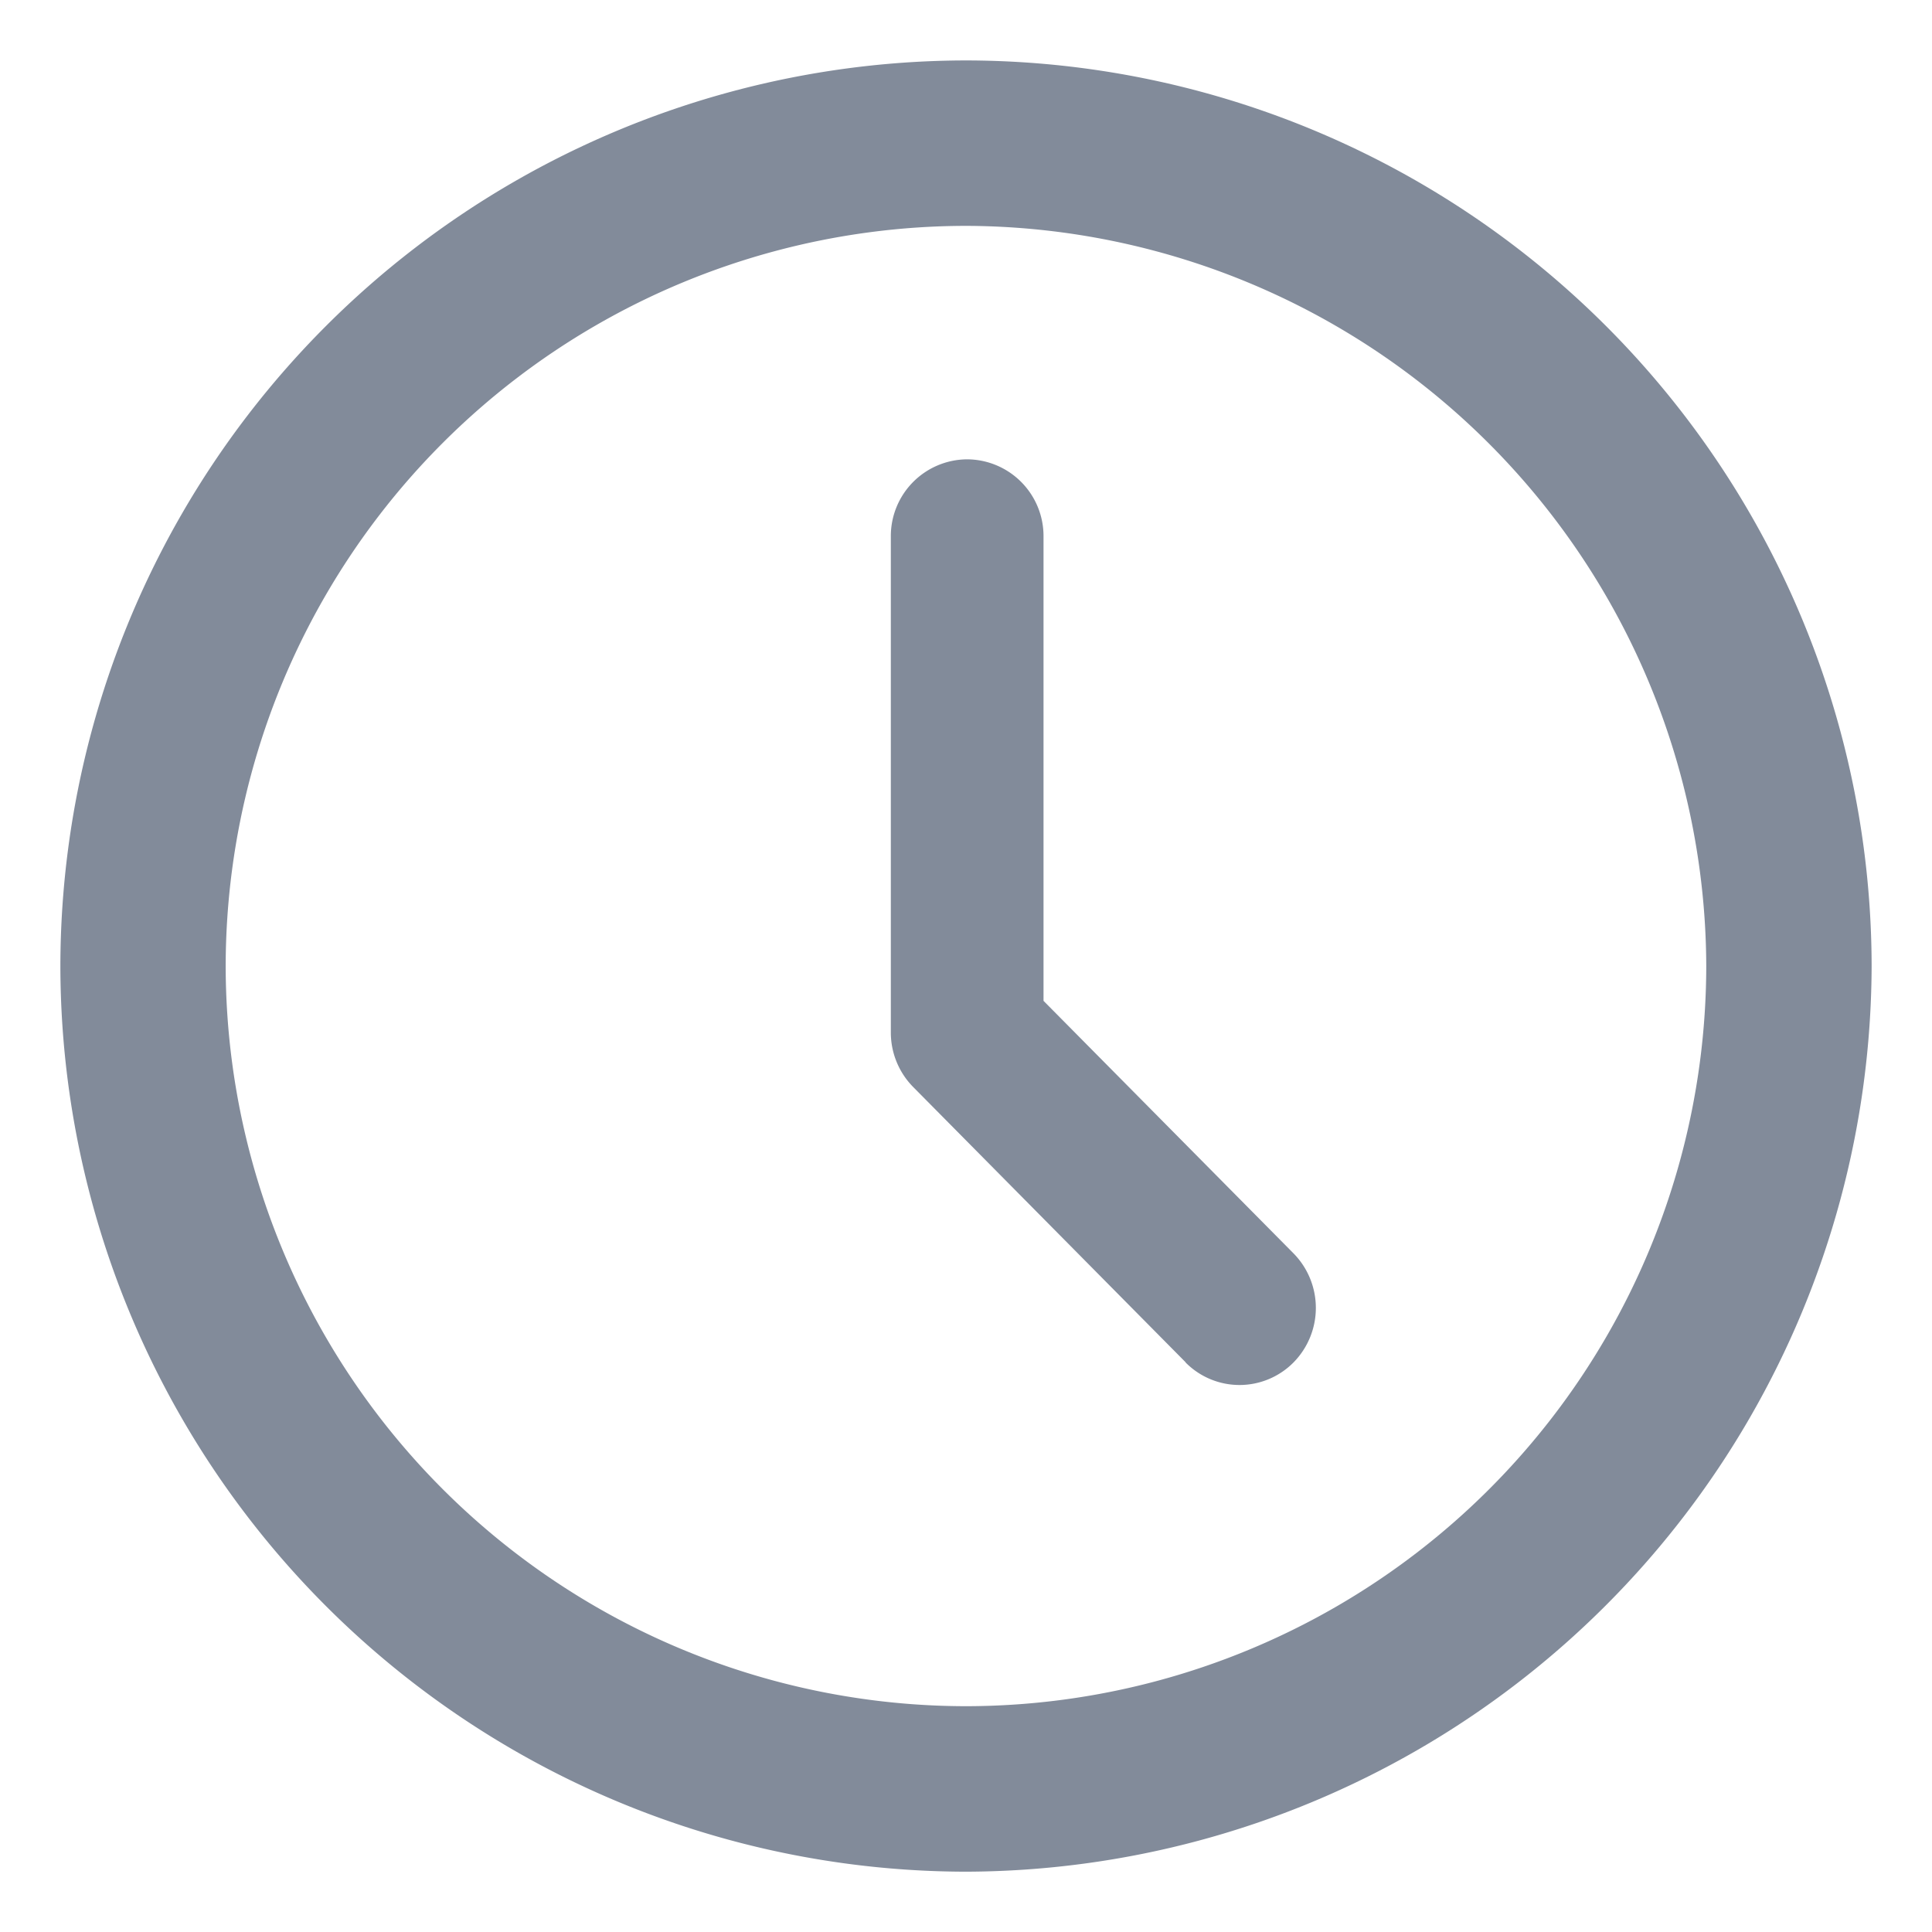 <svg xmlns="http://www.w3.org/2000/svg" width="32" height="32" viewBox="0 0 32 32">
    <path d="M-1144.605 3966.873a15.019 15.019 0 0 1 15-15 15.019 15.019 0 0 1 15 15 15.045 15.045 0 0 1-15 15 15.02 15.02 0 0 1-15-15zm2.738 0a12.274 12.274 0 0 0 12.263 12.259 12.274 12.274 0 0 0 12.26-12.26 12.3 12.3 0 0 0-12.259-12.259 12.275 12.275 0 0 0-12.264 12.26zm15.9 6.563-4.511-4.558a1.285 1.285 0 0 1-.372-.9v-8.222a1.271 1.271 0 0 1 1.264-1.276 1.271 1.271 0 0 1 1.265 1.276v7.693l4.141 4.183a1.288 1.288 0 0 1 0 1.806 1.26 1.26 0 0 1-.893.374 1.257 1.257 0 0 1-.897-.375z" transform="translate(1145.605 -3950.872)" style="fill:#828b9a;stroke:transparent;stroke-miterlimit:10"/>
</svg>
